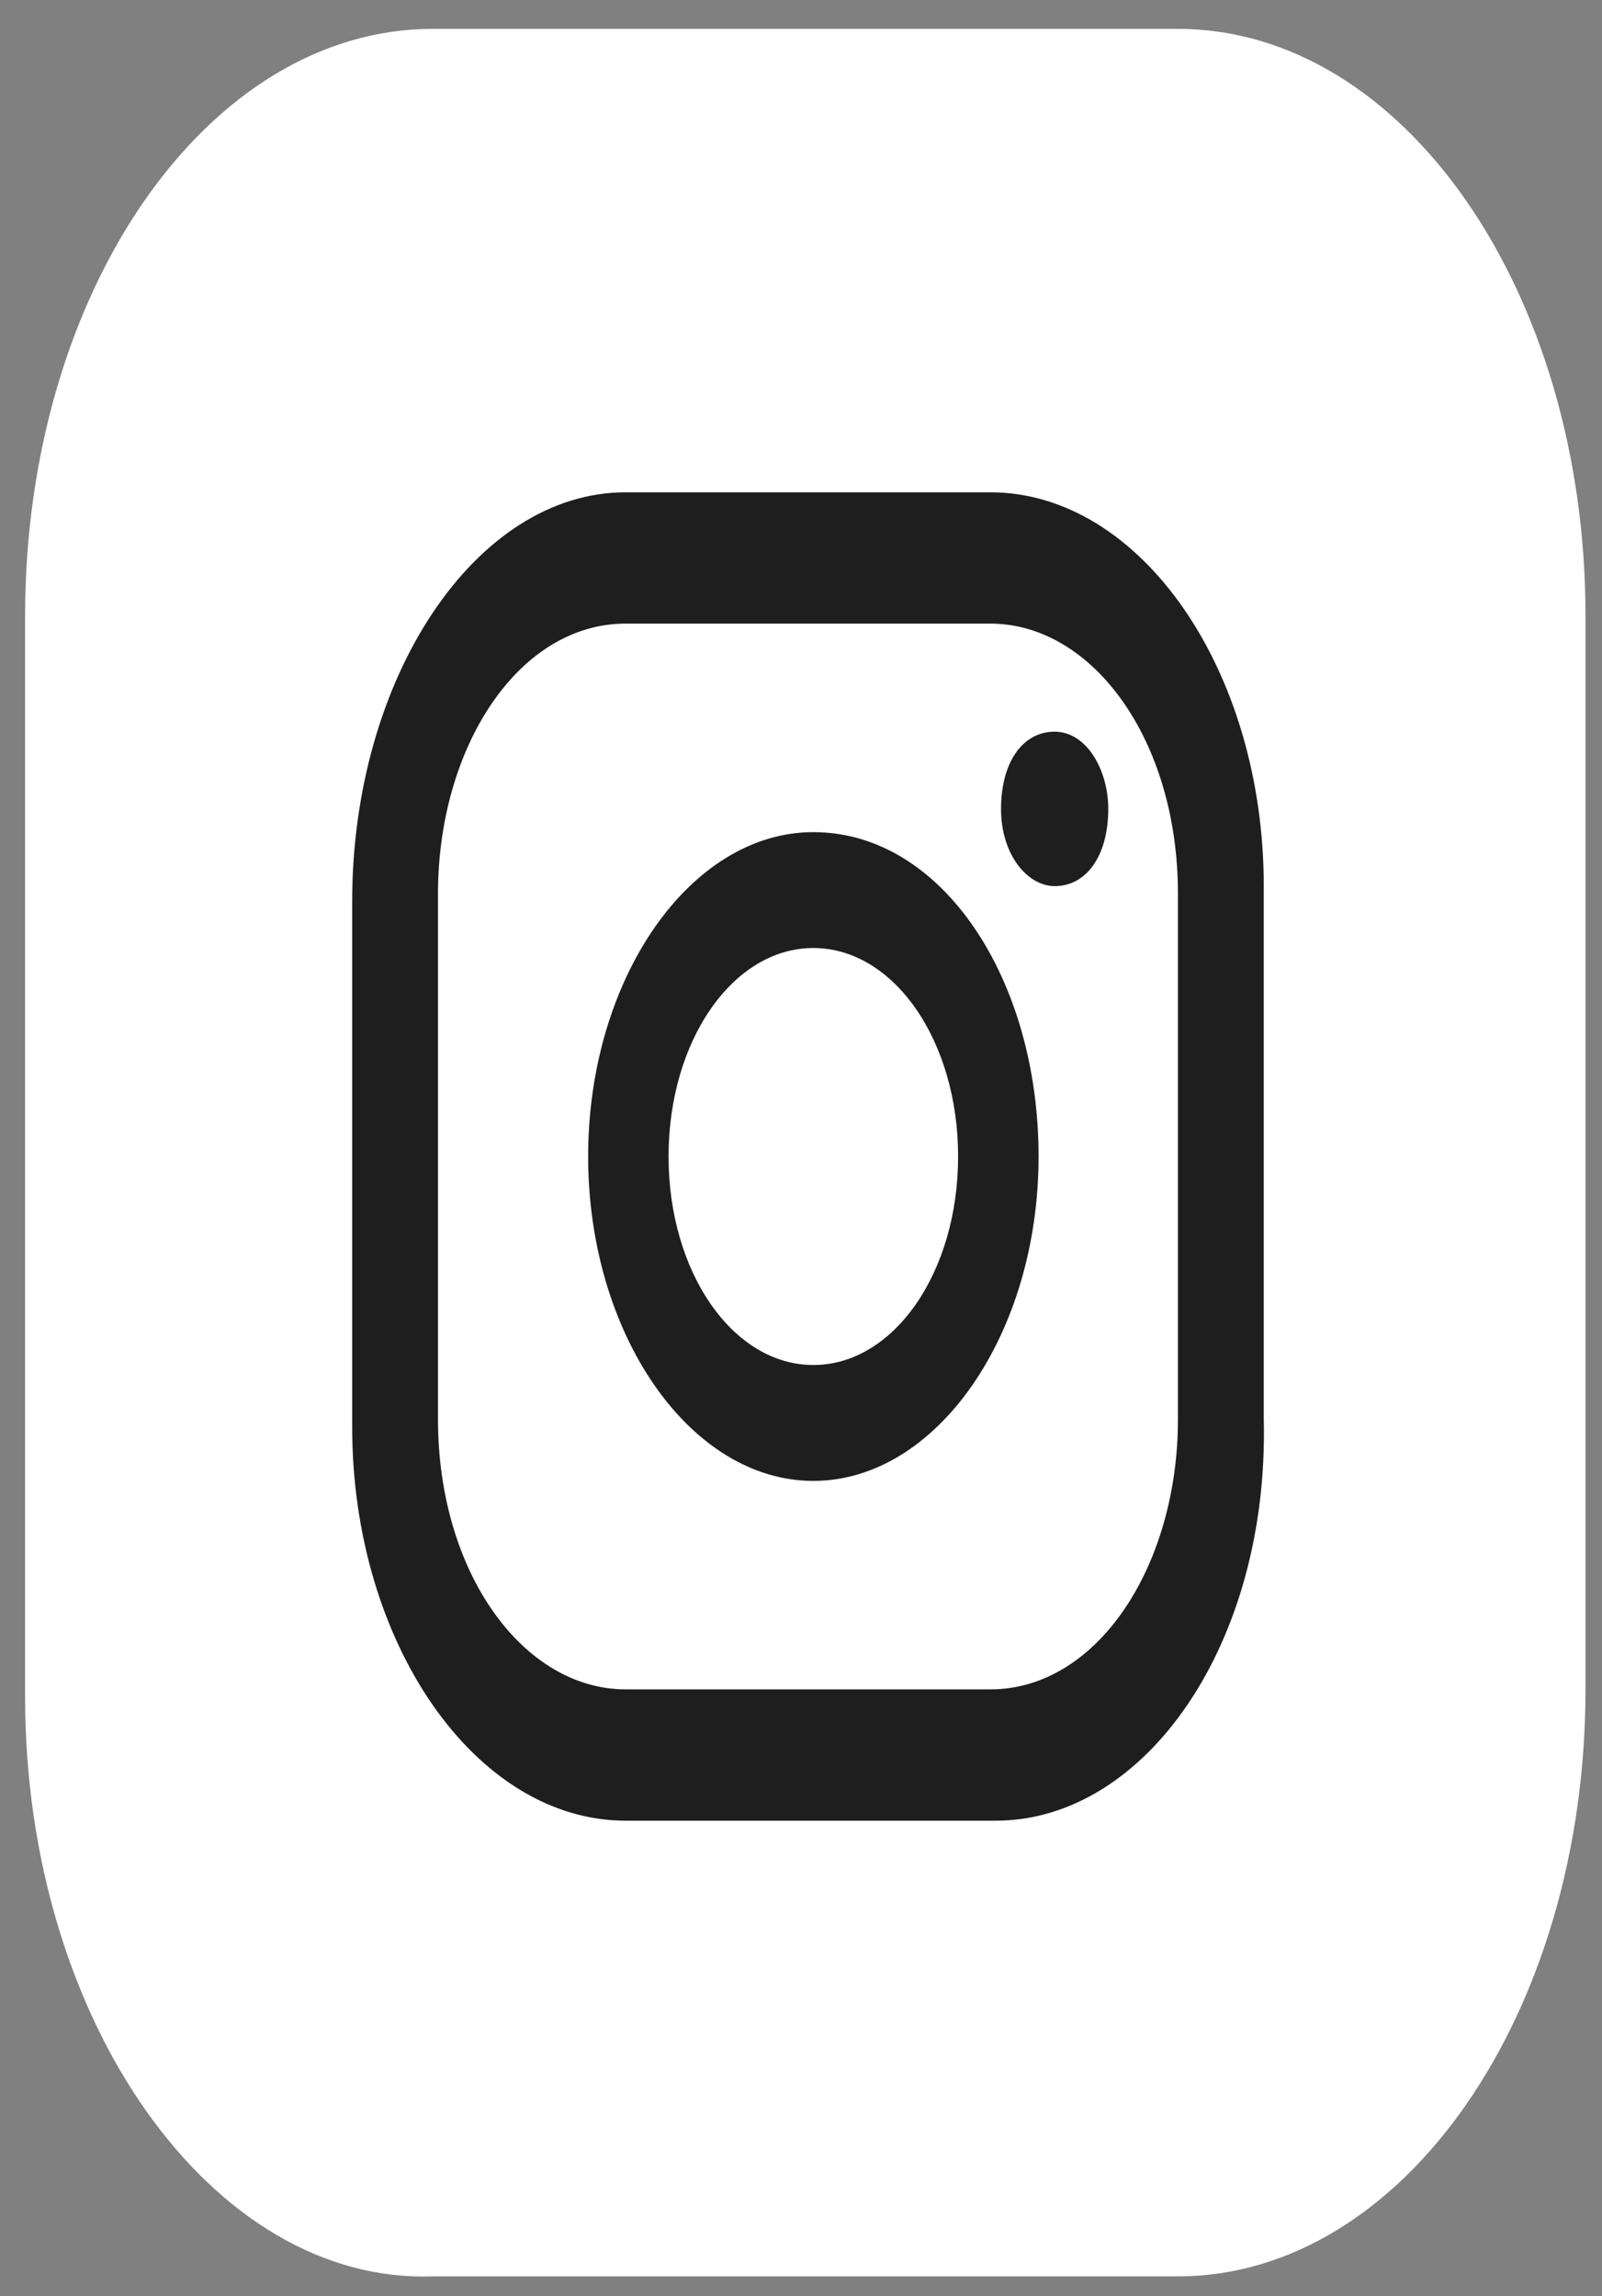 <svg width="30" height="43" viewBox="0 0 30 43" fill="none" xmlns="http://www.w3.org/2000/svg">
<rect x="0" y="0" width="30" height="43" fill="#808080" stroke="none"/>
<path d="M0.47 31.781V11.533C0.47 5.458 3.884 0.541 8.101 0.541H22.059C26.277 0.541 29.691 5.458 29.691 11.533V31.636C29.691 37.711 26.277 42.628 22.059 42.628H8.101C3.984 42.773 0.47 37.855 0.47 31.781Z" fill="white"/>
<path d="M19.75 13.702C19.147 13.702 18.746 14.28 18.746 15.148C18.746 16.016 19.248 16.594 19.75 16.594C20.352 16.594 20.754 16.016 20.754 15.148C20.754 14.425 20.352 13.702 19.75 13.702Z" fill="#1E1E1E"/>
<path d="M15.231 15.583C12.921 15.583 11.014 18.331 11.014 21.657C11.014 24.984 12.921 27.732 15.231 27.732C17.541 27.732 19.449 24.984 19.449 21.657C19.449 18.331 17.641 15.583 15.231 15.583ZM15.231 25.562C13.725 25.562 12.52 23.827 12.52 21.657C12.52 19.488 13.725 17.753 15.231 17.753C16.737 17.753 17.942 19.488 17.942 21.657C17.942 23.827 16.737 25.562 15.231 25.562Z" fill="#1E1E1E"/>
<path d="M18.645 34.095H11.716C8.905 34.095 6.595 30.769 6.595 26.719V16.884C6.595 12.69 8.905 9.219 11.716 9.219H18.545C21.357 9.219 23.666 12.545 23.666 16.595V26.574C23.767 30.769 21.457 34.095 18.645 34.095ZM11.716 11.678C9.708 11.678 8.202 13.992 8.202 16.739V26.574C8.202 29.467 9.809 31.636 11.716 31.636H18.545C20.553 31.636 22.059 29.322 22.059 26.574V16.739C22.059 13.847 20.453 11.678 18.545 11.678H11.716Z" fill="#1E1E1E"/>
</svg>
